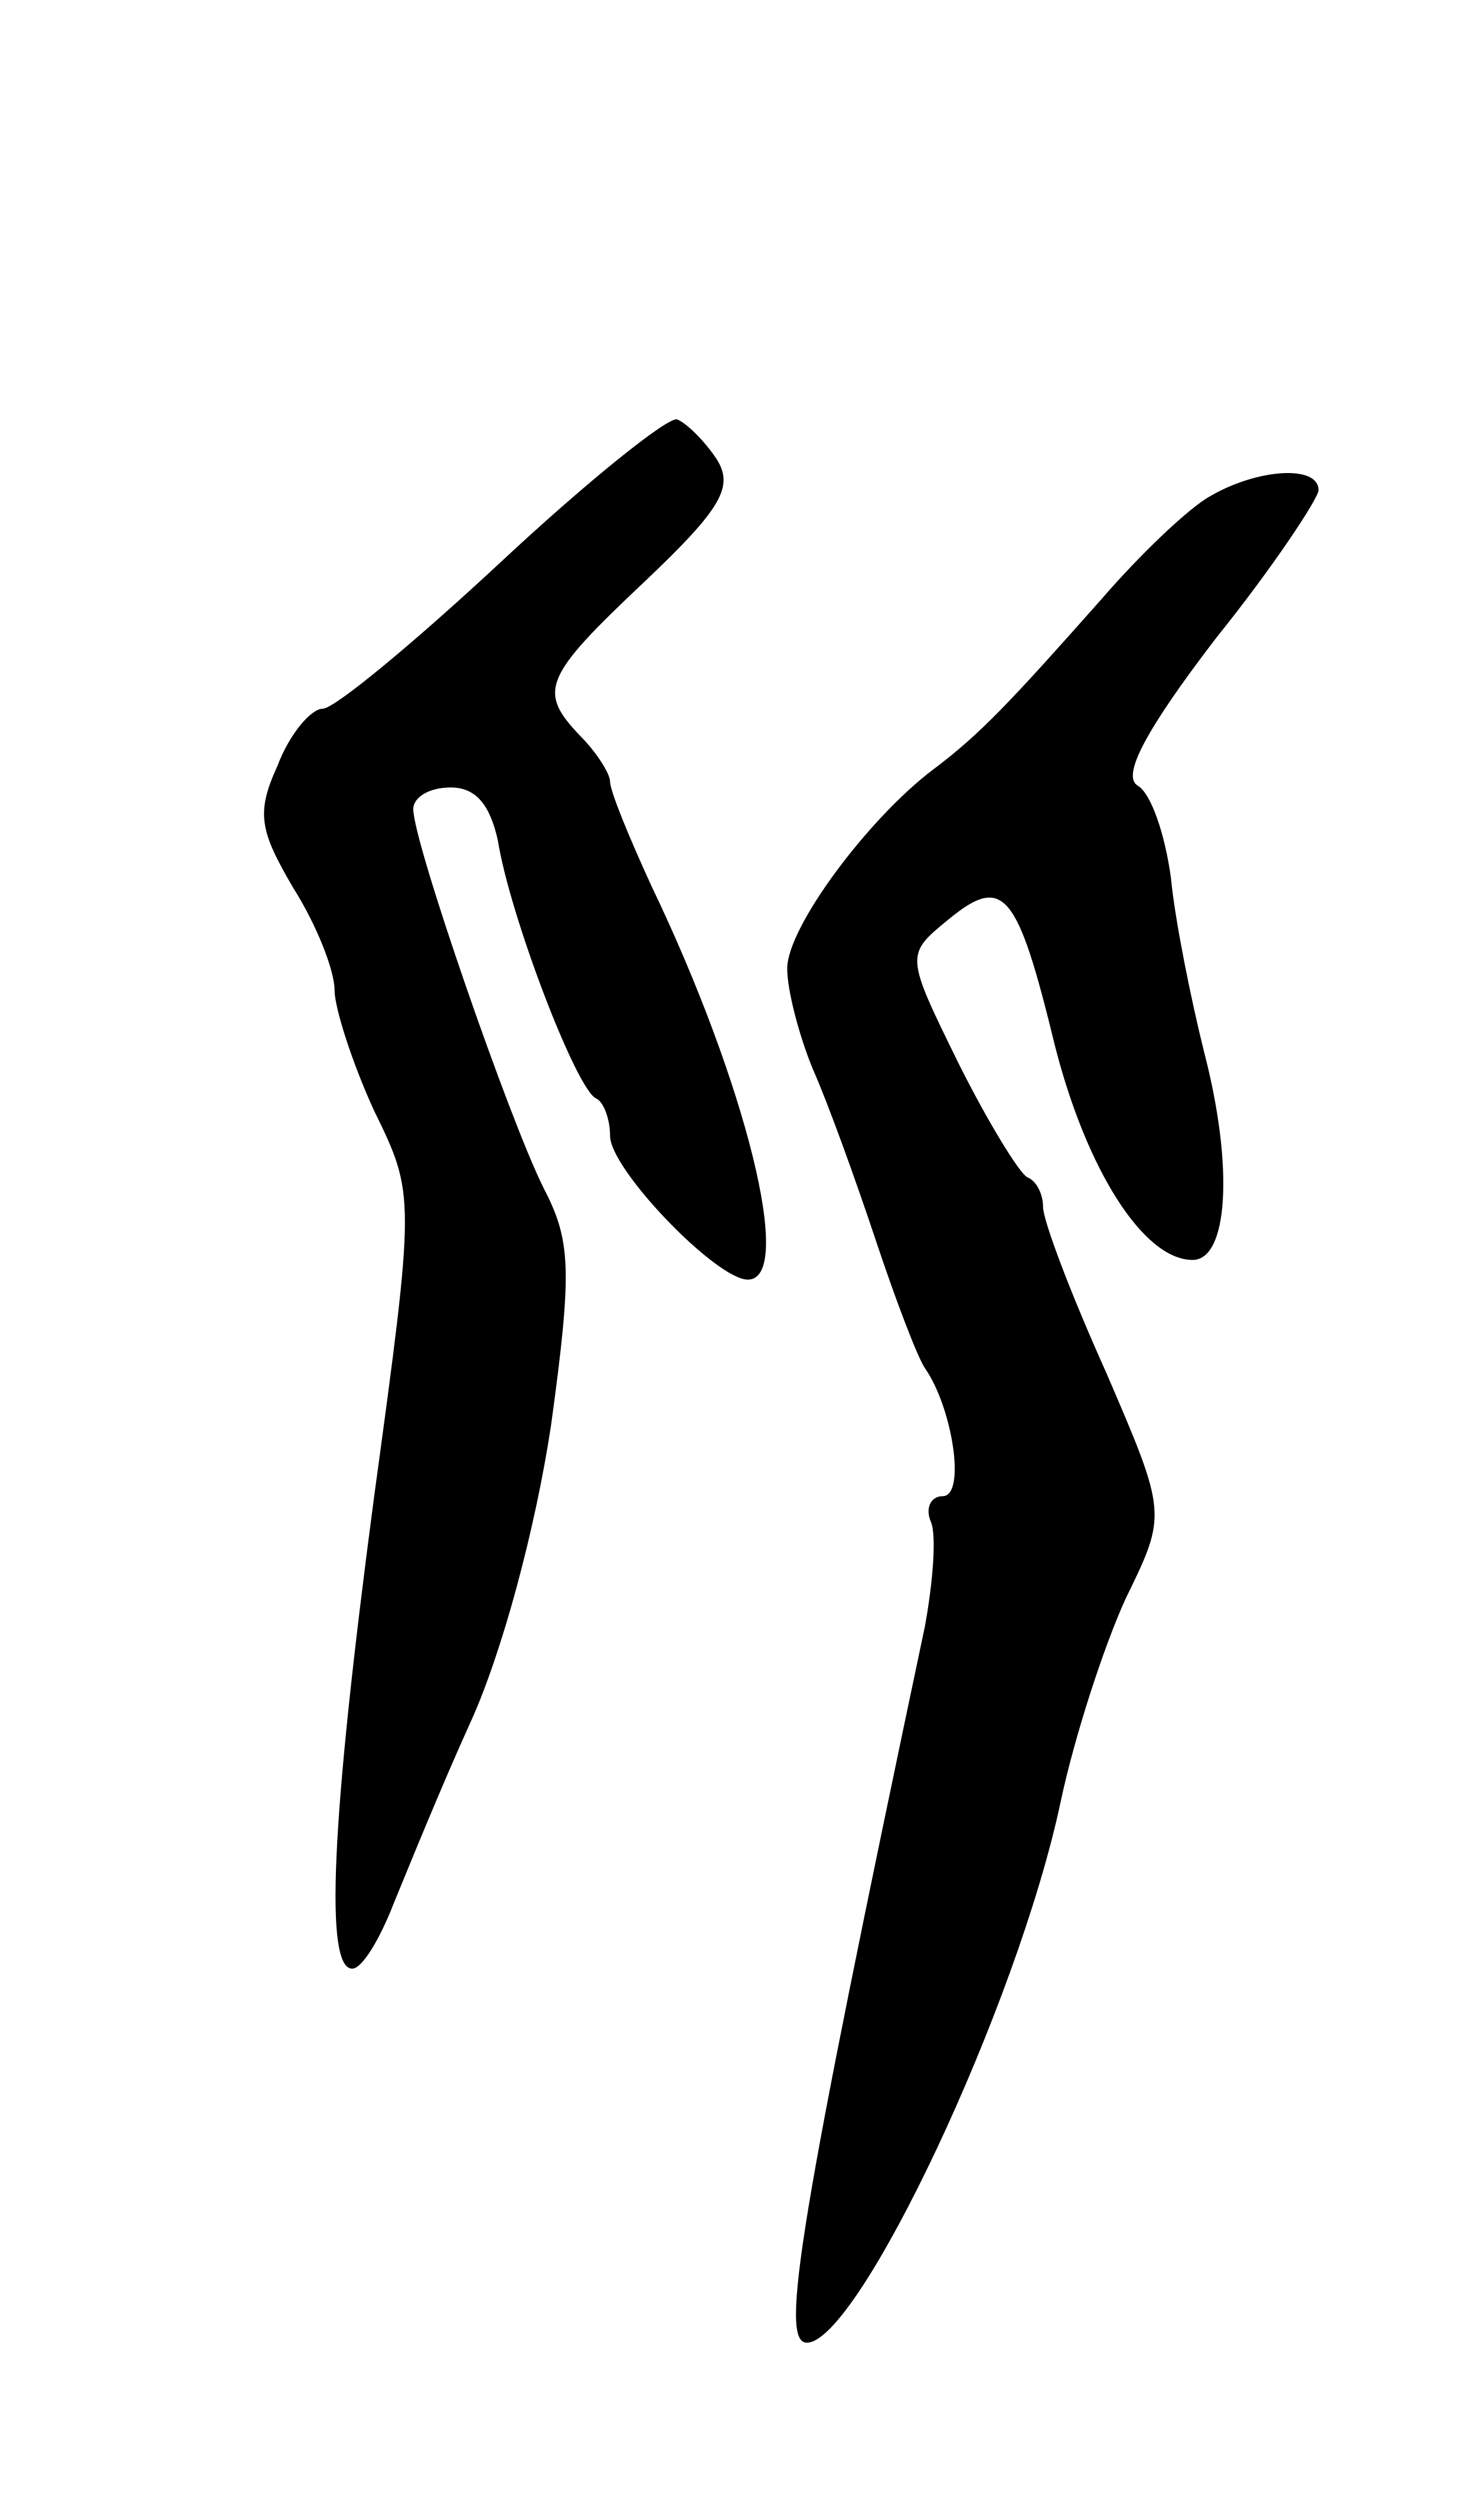 <svg version="1.0" xmlns="http://www.w3.org/2000/svg"
 width="75pt" height="127pt" viewBox="0 0 75 127"
 preserveAspectRatio="xMidYMid meet">
<g transform="translate(0,127) scale(0.1,-0.1)"
fill="#000000" stroke="none">
<path d="M255 985 c-44 -41 -85 -75 -91 -75 -6 0 -17 -13 -23 -29 -11 -24 -9
-33 8 -62 12 -19 21 -42 21 -52 0 -9 9 -37 20 -61 21 -43 21 -43 0 -197 -22
-166 -25 -239 -11 -239 5 0 14 15 21 33 7 17 24 59 39 92 16 35 33 98 41 151
11 80 10 94 -4 121 -17 34 -66 175 -66 192 0 6 8 11 19 11 13 0 20 -9 24 -27
6 -38 40 -127 50 -131 4 -2 7 -11 7 -19 0 -17 54 -73 70 -73 24 0 -1 100 -49
200 -11 24 -21 48 -21 53 0 4 -7 15 -15 23 -22 23 -19 30 33 79 39 37 45 48
36 62 -6 9 -15 18 -20 20 -5 1 -45 -31 -89 -72z"/>
<path d="M615 1018 c-11 -6 -36 -30 -55 -52 -47 -53 -62 -69 -86 -87 -33 -25
-74 -80 -74 -101 0 -11 6 -34 13 -51 8 -18 22 -57 32 -87 10 -30 21 -59 25
-65 14 -20 21 -65 9 -65 -6 0 -9 -6 -6 -13 3 -7 1 -31 -3 -53 -64 -303 -74
-364 -60 -364 26 0 107 171 129 275 7 33 22 79 33 103 21 43 21 43 -10 115
-18 40 -32 77 -32 84 0 6 -3 13 -8 15 -4 2 -20 28 -35 58 -27 55 -27 55 -5 73
28 23 35 14 54 -64 16 -63 45 -109 70 -109 18 0 21 47 6 105 -7 28 -15 68 -17
89 -3 22 -10 43 -17 47 -8 5 4 28 40 75 29 36 52 71 52 75 0 13 -31 11 -55 -3z"/>
</g>
</svg>
